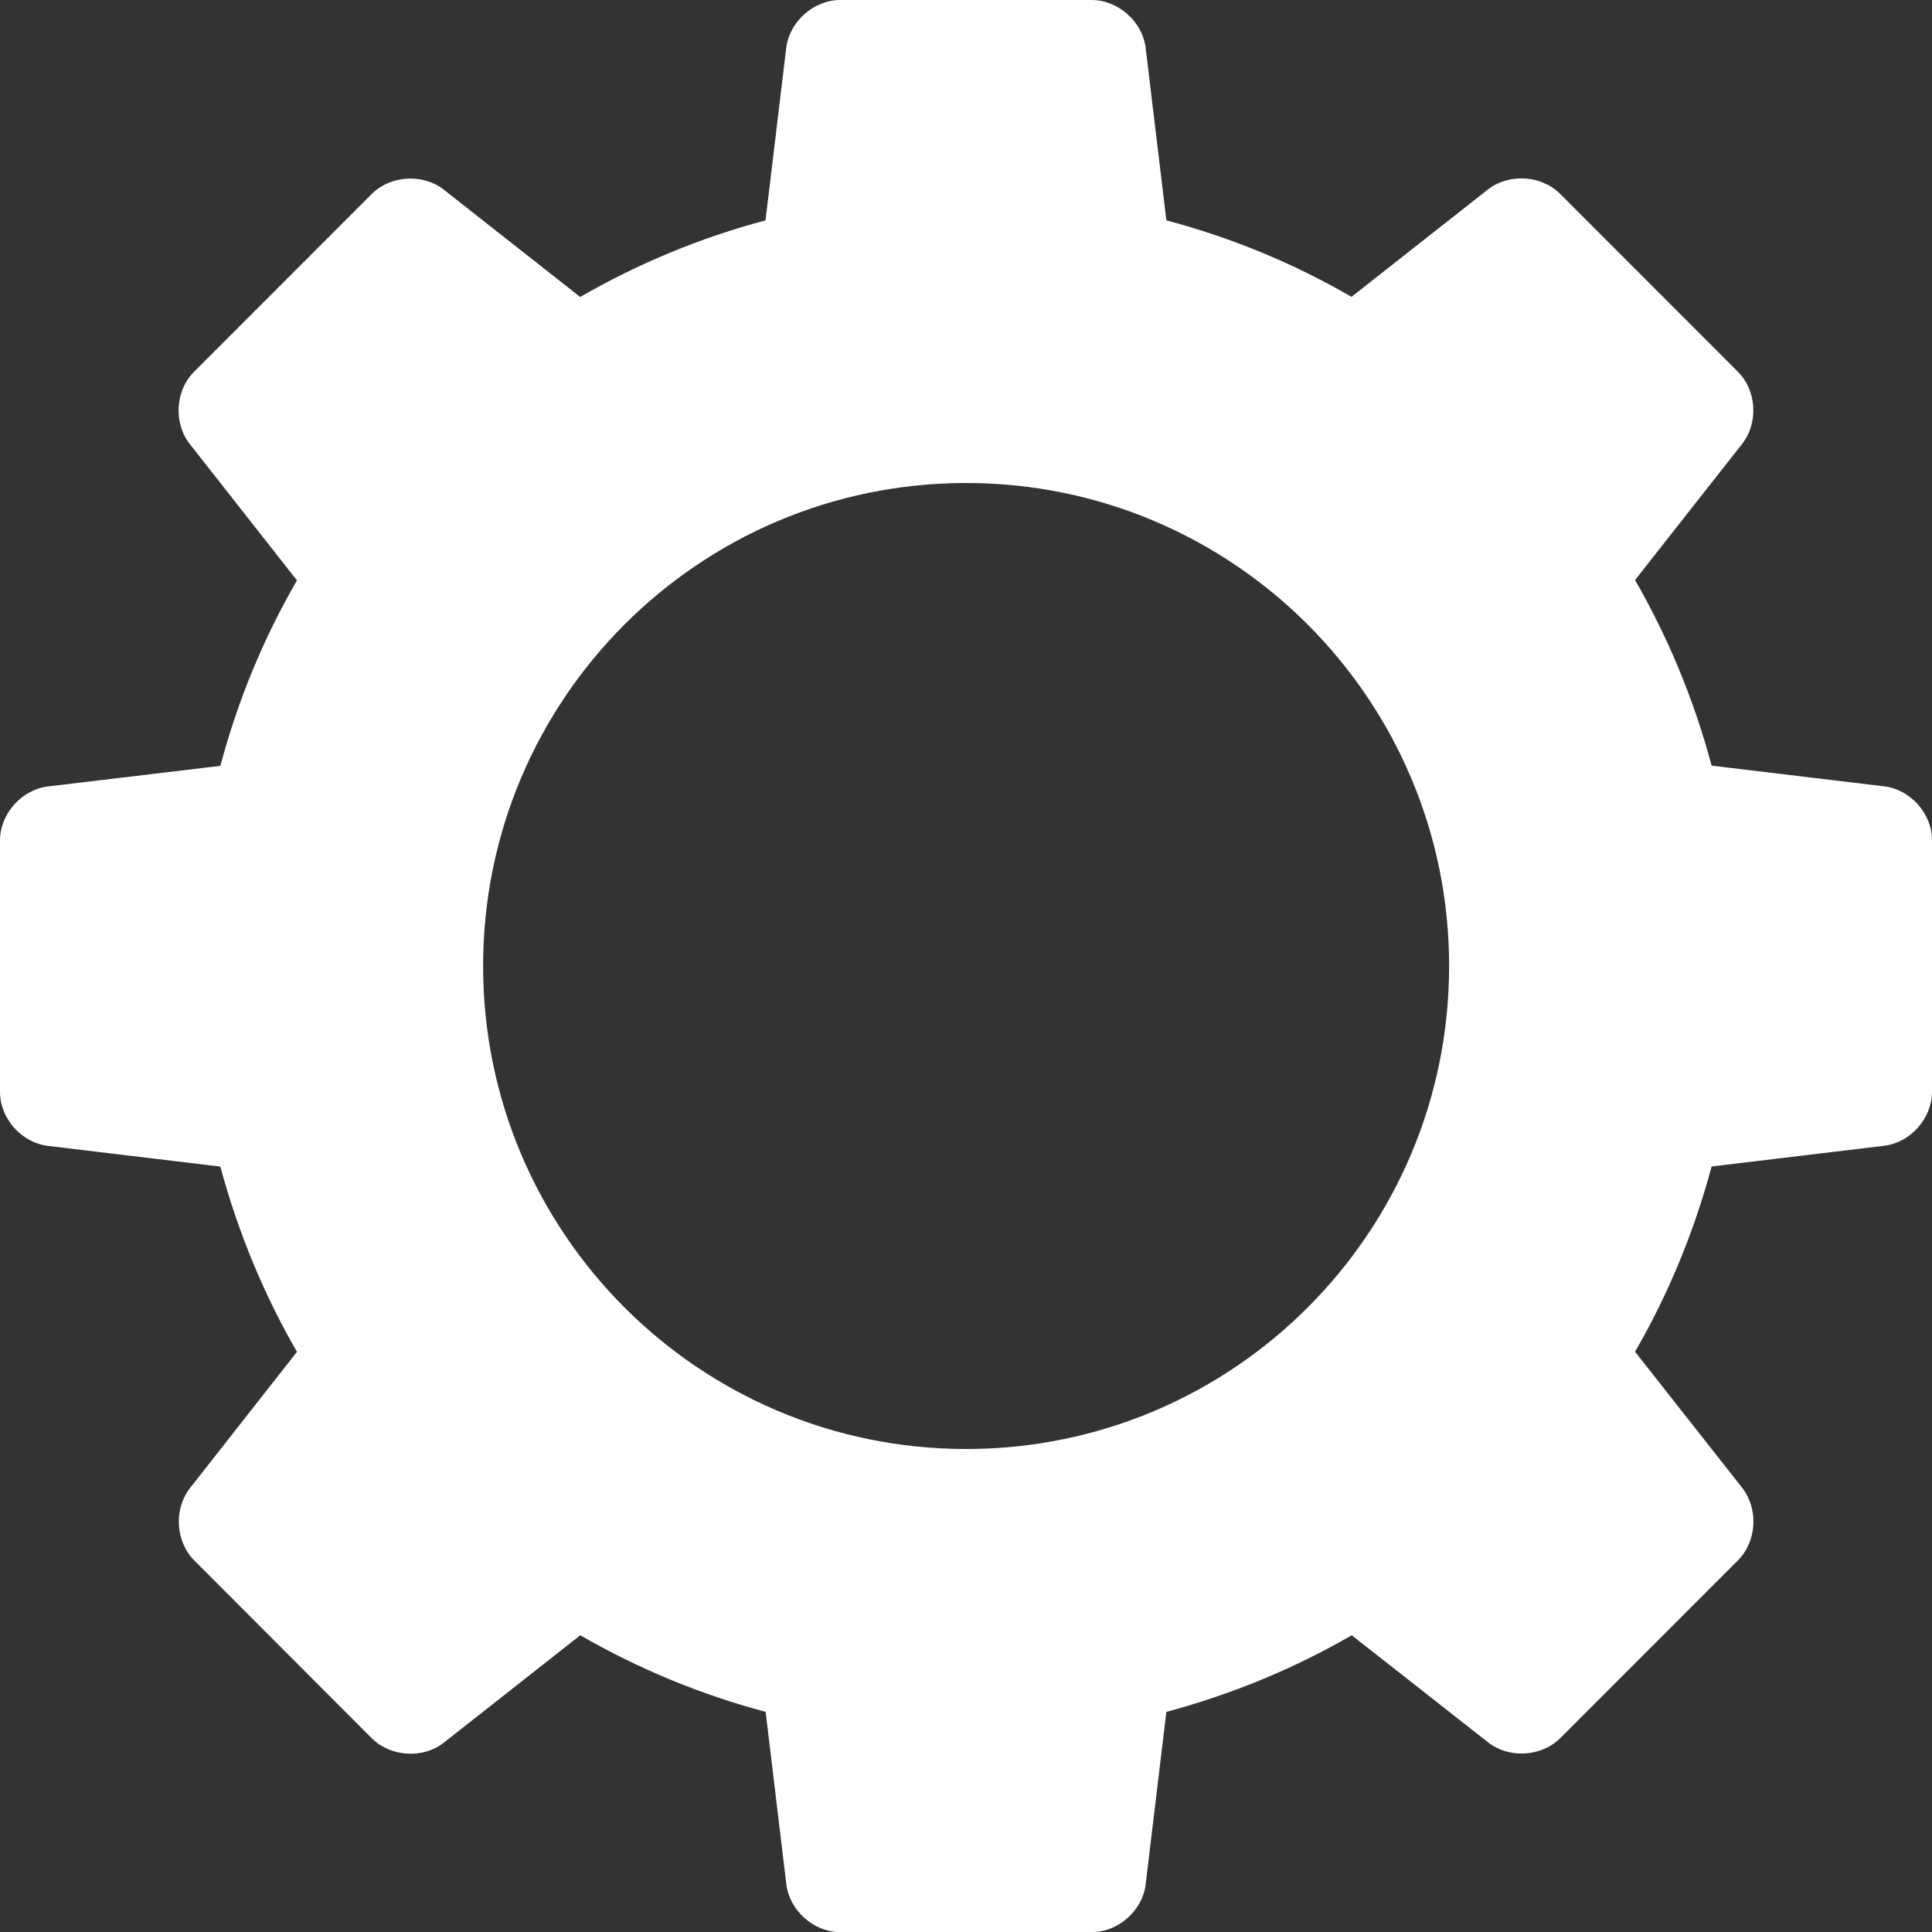 <svg width="17" height="17" viewBox="0 0 17 17" fill="none" xmlns="http://www.w3.org/2000/svg">
<rect x="0" y="0" width="17" height="17" fill="#333333" stroke="none"/>
<path d="M16.578 6.919L15.061 6.737C14.906 6.158 14.679 5.611 14.387 5.104L15.33 3.905C15.474 3.721 15.458 3.436 15.291 3.27L13.728 1.706C13.563 1.541 13.278 1.523 13.093 1.667L11.892 2.612C11.387 2.319 10.84 2.092 10.263 1.939L10.081 0.422C10.053 0.19 9.839 0 9.605 0H7.394C7.16 0 6.946 0.19 6.918 0.422L6.736 1.939C6.158 2.093 5.611 2.321 5.105 2.613L3.905 1.669C3.722 1.525 3.436 1.542 3.271 1.707L1.707 3.272C1.542 3.437 1.525 3.722 1.67 3.907L2.613 5.107C2.32 5.613 2.093 6.16 1.939 6.739L0.422 6.92C0.19 6.948 0 7.162 0 7.396V9.608C0 9.842 0.19 10.055 0.422 10.083L1.939 10.265C2.094 10.842 2.321 11.389 2.613 11.895L1.671 13.095C1.527 13.28 1.544 13.565 1.71 13.731L3.271 15.295C3.436 15.46 3.722 15.478 3.905 15.334L5.106 14.389C5.612 14.681 6.159 14.909 6.737 15.063L6.919 16.579C6.947 16.812 7.16 17.001 7.394 17.001H9.606C9.84 17.001 10.054 16.812 10.081 16.579L10.263 15.063C10.842 14.908 11.389 14.681 11.894 14.389L13.095 15.332C13.279 15.476 13.564 15.459 13.729 15.294L15.293 13.729C15.458 13.565 15.475 13.279 15.331 13.093L14.387 11.894C14.68 11.388 14.906 10.841 15.061 10.264L16.578 10.082C16.81 10.054 17 9.842 17 9.606V7.395C17.001 7.16 16.812 6.947 16.578 6.919ZM8.501 12.75C6.153 12.75 4.251 10.847 4.251 8.5C4.251 6.153 6.153 4.25 8.501 4.25C10.848 4.25 12.751 6.153 12.751 8.5C12.751 10.847 10.849 12.75 8.501 12.75Z" fill="white"/>
</svg>
